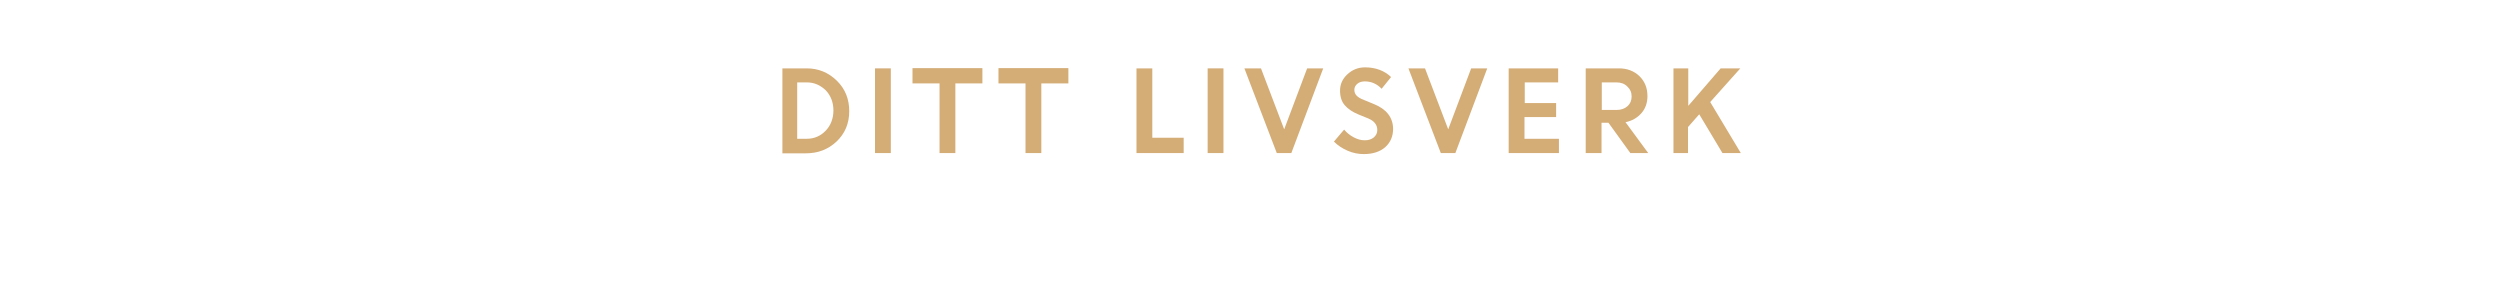 <?xml version="1.0" encoding="utf-8"?>
<!-- Generator: Adobe Illustrator 19.1.1, SVG Export Plug-In . SVG Version: 6.00 Build 0)  -->
<svg version="1.1" id="Layer_1" xmlns="http://www.w3.org/2000/svg" xmlns:xlink="http://www.w3.org/1999/xlink" x="0px" y="0px"
	 viewBox="0 0 980 120" style="enable-background:new 0 0 980 120;" xml:space="preserve">
<style type="text/css">
	.st0{fill:#D4AC76;}
</style>
<g>
	<path class="st0" d="M306.7,60V26.8h9.5c4.6,0,8.5,1.6,11.8,4.8c3.3,3.2,4.9,7.2,4.9,12s-1.7,8.8-5,11.9c-3.3,3.1-7.3,4.6-12,4.6
		H306.7z M316.3,32.3h-3.8v22.1h3.8c2.9,0,5.4-1.1,7.4-3.2c2-2.1,3-4.8,3-7.9c0-3.1-1-5.8-3-7.9C321.6,33.4,319.2,32.3,316.3,32.3z"
		/>
	<path class="st0" d="M343,60V26.8h6.2V60H343z"/>
	<path class="st0" d="M357.7,32.7v-6h27.4v6h-10.6V60h-6.2V32.7H357.7z"/>
	<path class="st0" d="M391.4,32.7v-6h27.4v6h-10.6V60h-6.2V32.7H391.4z"/>
	<path class="st0" d="M445.5,60V26.8h6.2V54H464v6H445.5z"/>
	<path class="st0" d="M473.4,60V26.8h6.2V60H473.4z"/>
	<path class="st0" d="M500.5,60l-12.7-33.2h6.5l9.1,23.9l9-23.9h6.3L506.2,60H500.5z"/>
	<path class="st0" d="M534.6,60.4c-2.1,0-4.2-0.4-6.3-1.3c-2.1-0.9-3.9-2.1-5.4-3.6l4-4.7c1,1.2,2.2,2.2,3.7,3
		c1.5,0.8,2.9,1.2,4.4,1.2s2.6-0.4,3.5-1.1c0.9-0.8,1.4-1.7,1.4-2.9c0-2.1-1.2-3.6-3.6-4.6l-3.7-1.5c-2.5-1-4.3-2.3-5.5-3.7
		c-1.2-1.4-1.8-3.3-1.8-5.7s0.9-4.5,2.8-6.3s4.2-2.8,7-2.8c4.1,0,7.6,1.3,10.2,3.8l-3.7,4.6c-1.8-1.9-4-2.9-6.6-2.9
		c-1.2,0-2.2,0.3-3,1c-0.7,0.6-1.1,1.4-1.1,2.3s0.3,1.7,0.9,2.3s1.5,1.2,2.9,1.7l3.9,1.6c4.9,2,7.4,5.2,7.5,9.6c0,3-1,5.4-3.1,7.3
		C540.9,59.5,538.1,60.4,534.6,60.4z"/>
	<path class="st0" d="M564.8,60l-12.7-33.2h6.5l9.1,23.9l9-23.9h6.3L570.5,60H564.8z"/>
	<path class="st0" d="M609.9,45.9h-12.3v8.5h13.5V60h-19.7V26.8h19.4v5.5h-13.1v8.1h12.3V45.9z"/>
	<path class="st0" d="M621.6,60V26.8h13c3.2,0,5.9,1,8,3c2.1,2,3.2,4.6,3.2,7.9c0,2.6-0.8,4.9-2.4,6.7c-1.6,1.8-3.7,3-6.2,3.5
		l8.9,12.1h-7l-8.6-11.9h-2.7V60H621.6z M633.7,32.3h-5.8v10.8h5.8c1.8,0,3.2-0.5,4.3-1.5c1.1-1,1.6-2.3,1.6-3.8
		c0-1.6-0.6-2.9-1.7-3.9C636.8,32.8,635.4,32.3,633.7,32.3z"/>
	<path class="st0" d="M656,60V26.8h5.8v14.7l12.7-14.7h7.7L670.4,40l12,20h-7.2l-9.1-15.2l-4.4,5V60H656z"/>
</g>
</svg>
